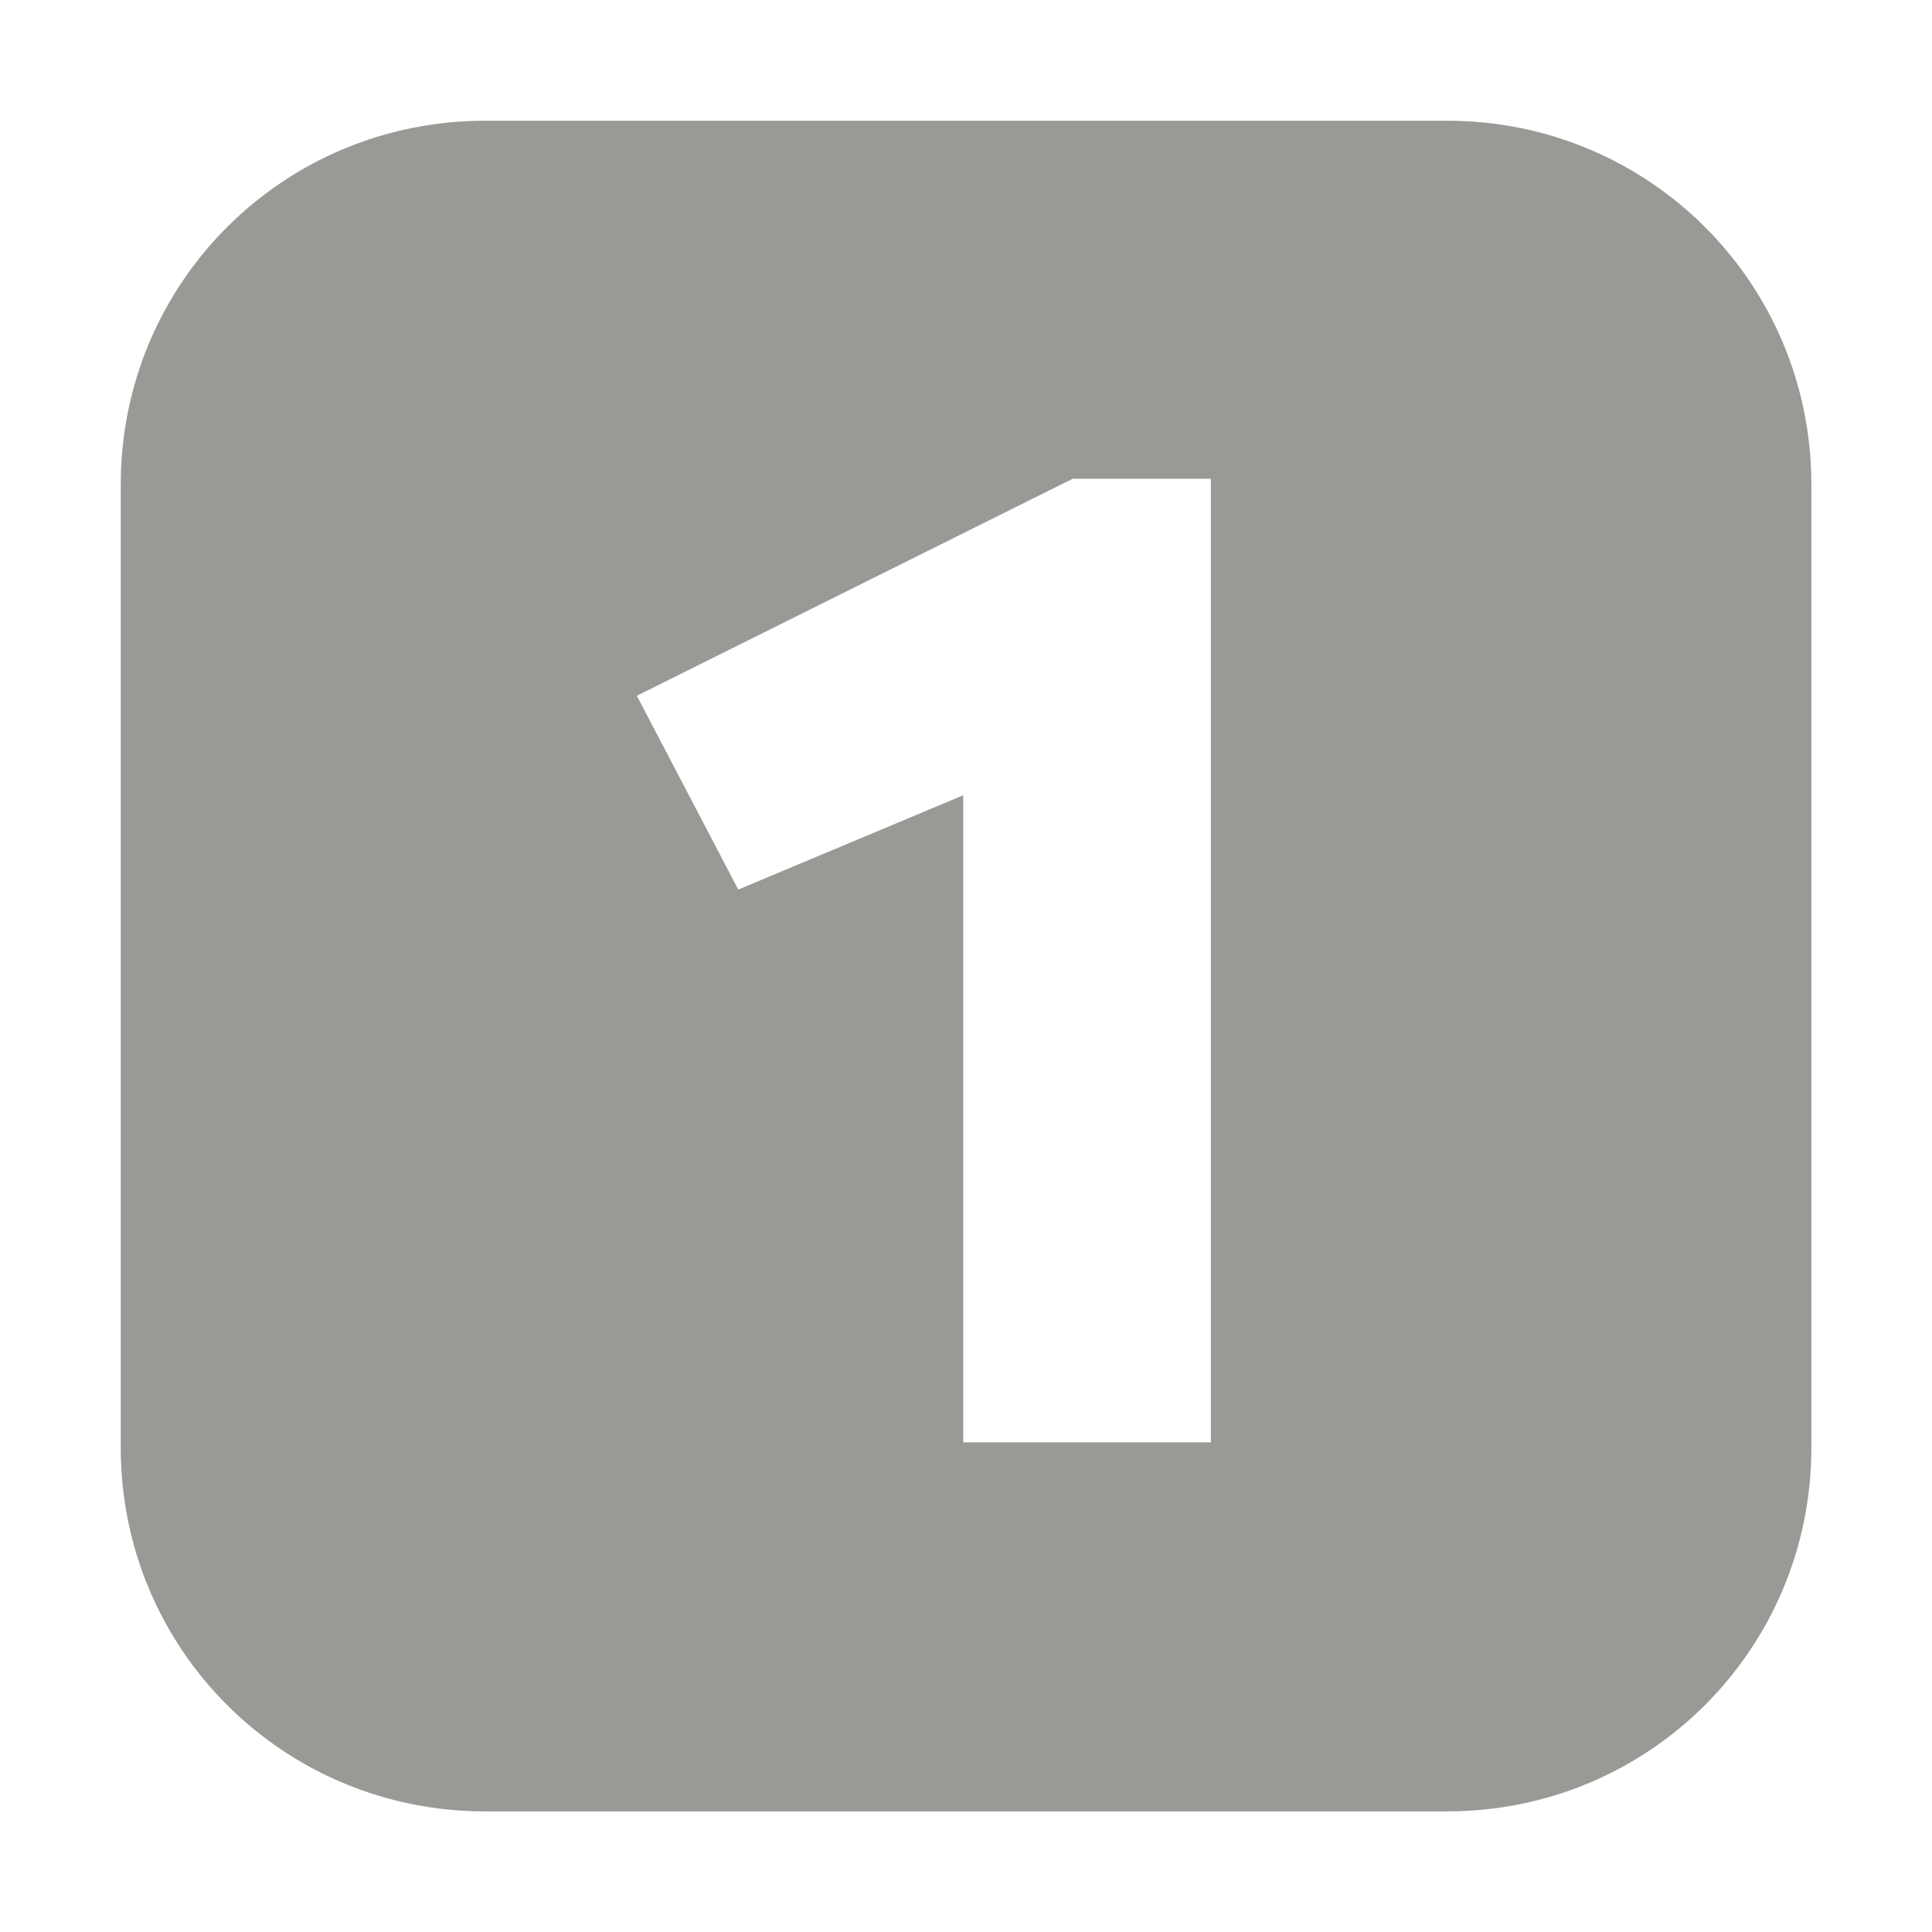 <?xml version="1.0" encoding="UTF-8"?>
<svg height="16px" viewBox="0 0 16 16" width="16px" xmlns="http://www.w3.org/2000/svg">
    <path d="m 4.016 1 c -1.672 0 -3.016 1.344 -3.016 3.012 v 7.977 c 0 1.668 1.344 3.012 3.016 3.012 h 7.969 c 1.672 0 3.016 -1.344 3.016 -3.012 v -7.977 c 0 -1.668 -1.344 -3.012 -3.016 -3.012 z m 4.867 2.965 h 1.145 v 7.98 h -2.051 v -5.359 l -1.863 0.781 l -0.84 -1.605 z m 0 0" fill="#9a9996"/>
</svg>
